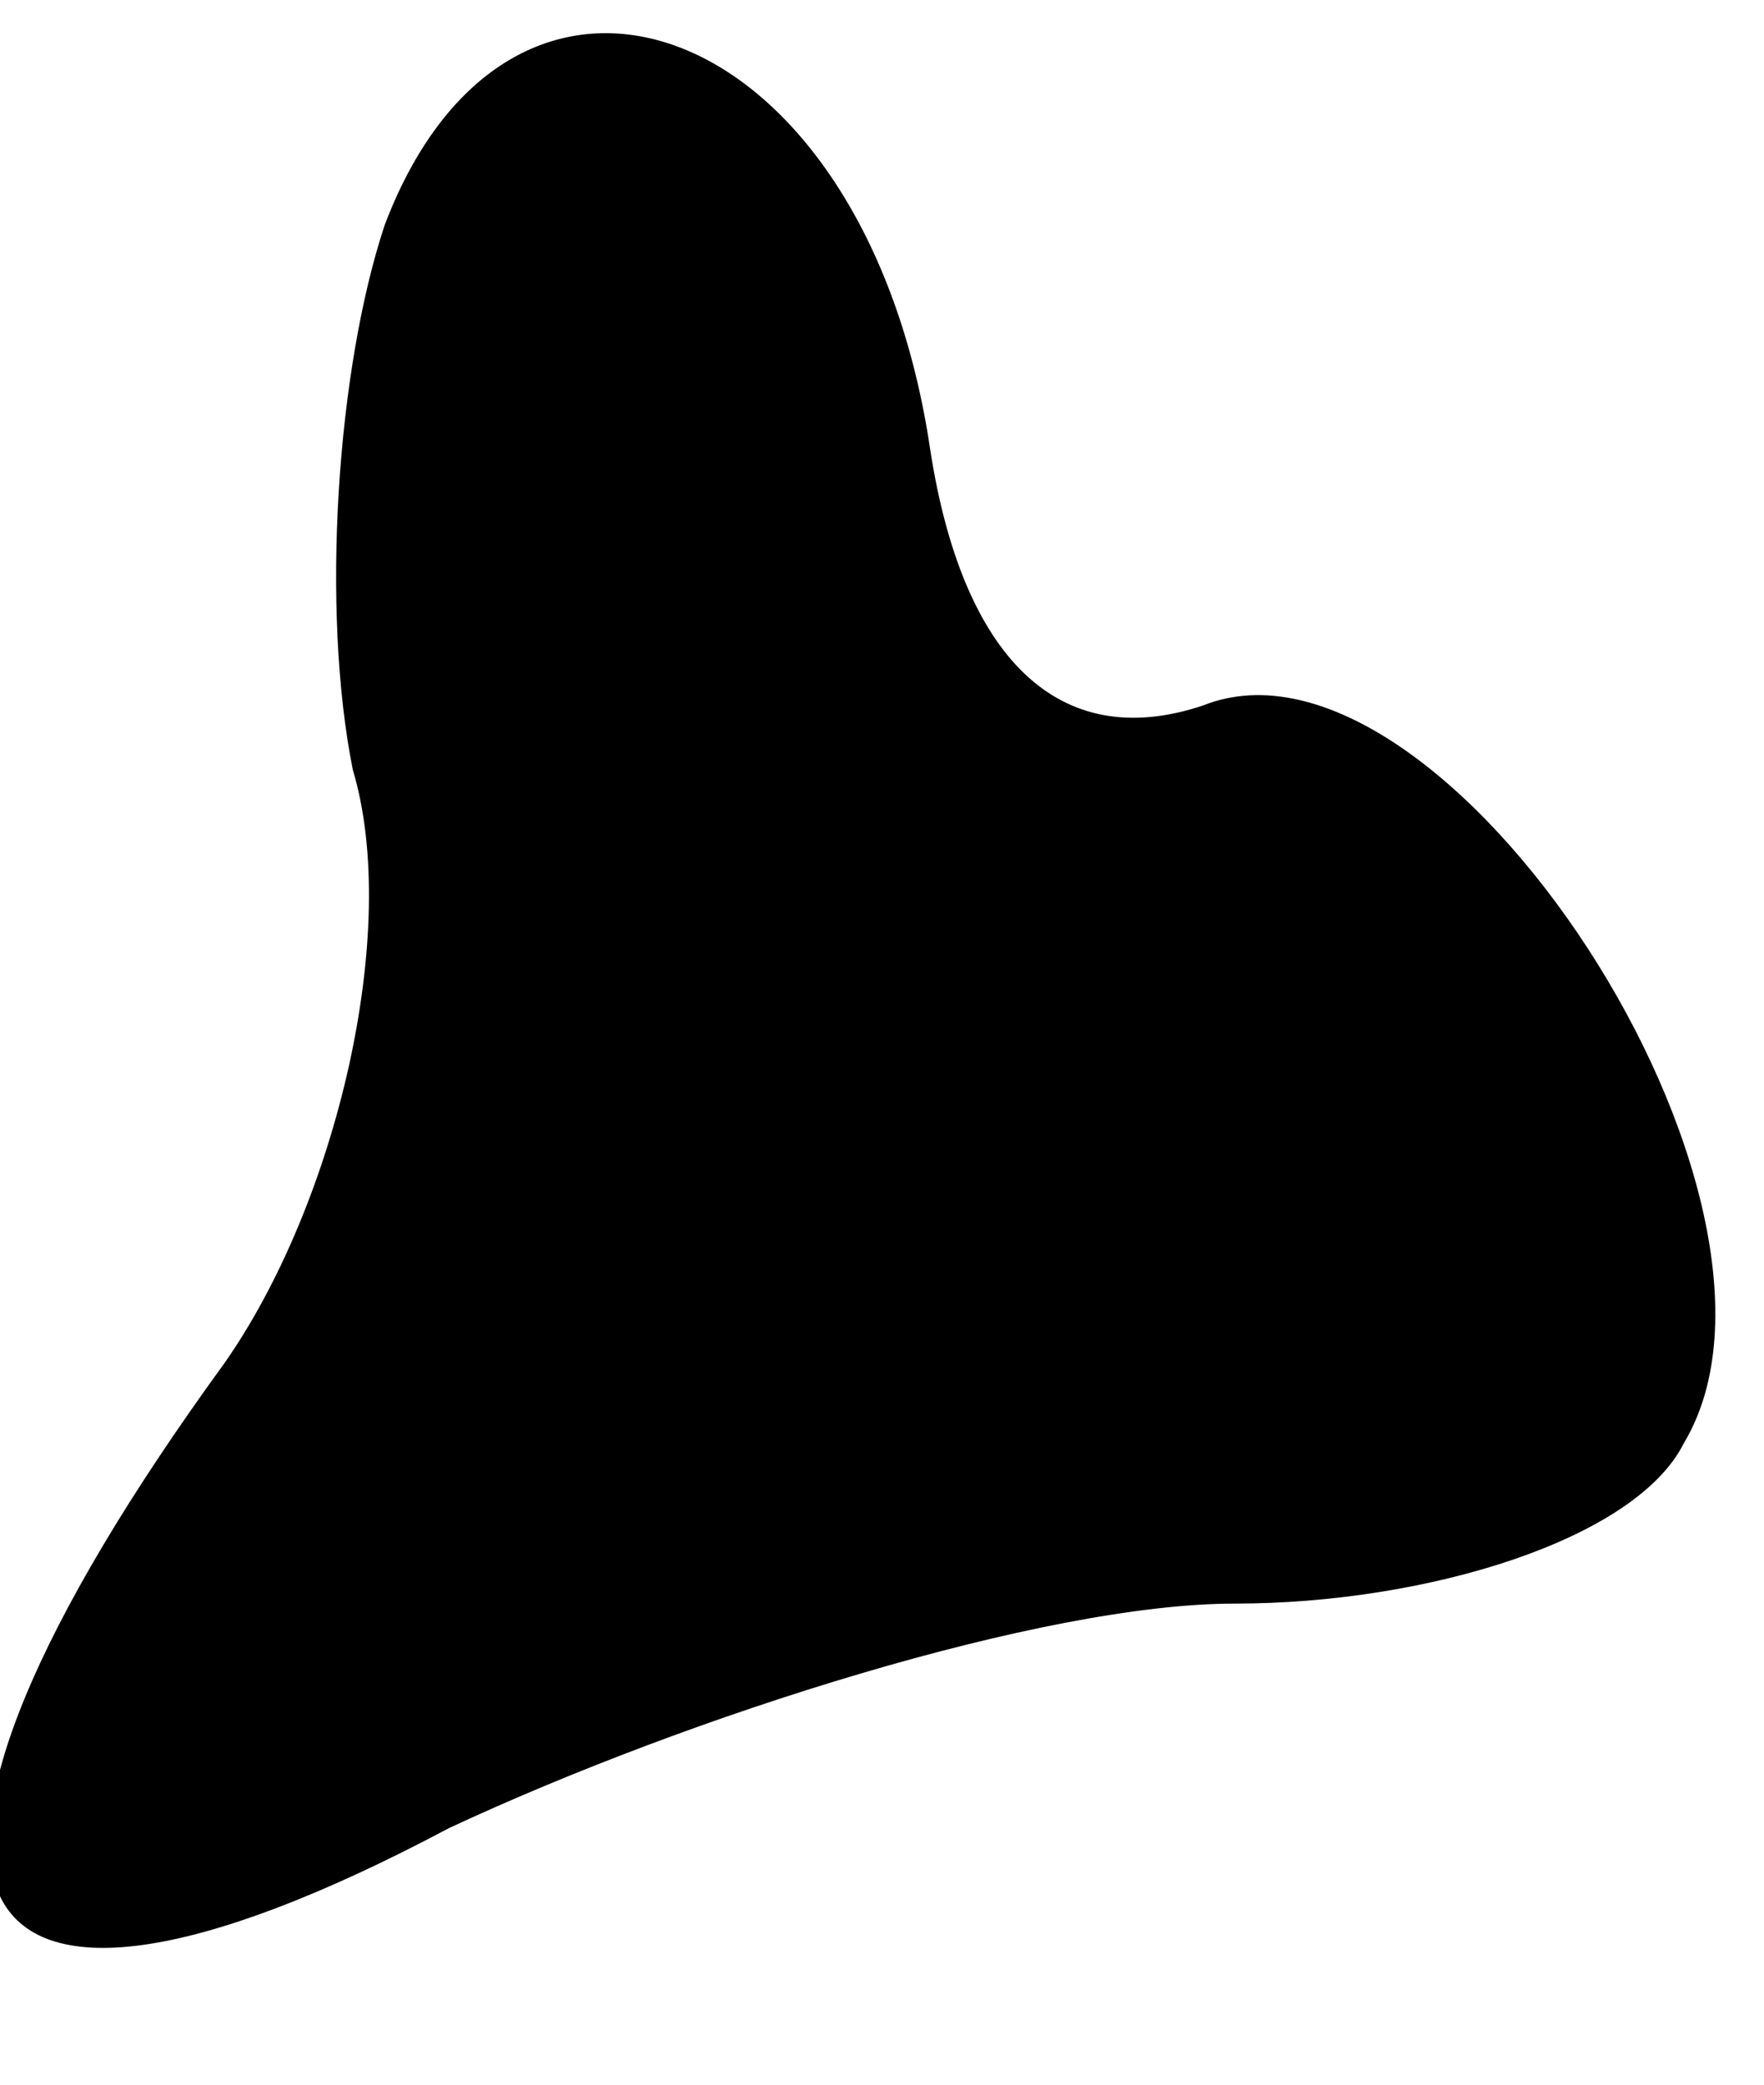 <?xml version="1.0" standalone="no"?>
<!DOCTYPE svg PUBLIC "-//W3C//DTD SVG 20010904//EN"
 "http://www.w3.org/TR/2001/REC-SVG-20010904/DTD/svg10.dtd">
<svg version="1.0" xmlns="http://www.w3.org/2000/svg"
 width="11pt" height="13pt" viewBox="0 0 11 13"
 preserveAspectRatio="xMidYMid meet">
<g transform="translate(0,13) scale(0.1,-0.1)"
fill="#000000" stroke="none">
<path fill="#000000" stroke="none" d="M24 116 c-3 -9 -4 -24 -2 -34 3 -10 -1
-27 -8 -37 -24 -33 -18 -46 14 -29 15 7 37 14 49 14 12 0 25 4 28 10 9 15 -15
52 -30 46 -9 -3 -15 3 -17 16 -4 27 -26 35 -34 14z"/>
</g>
</svg>
